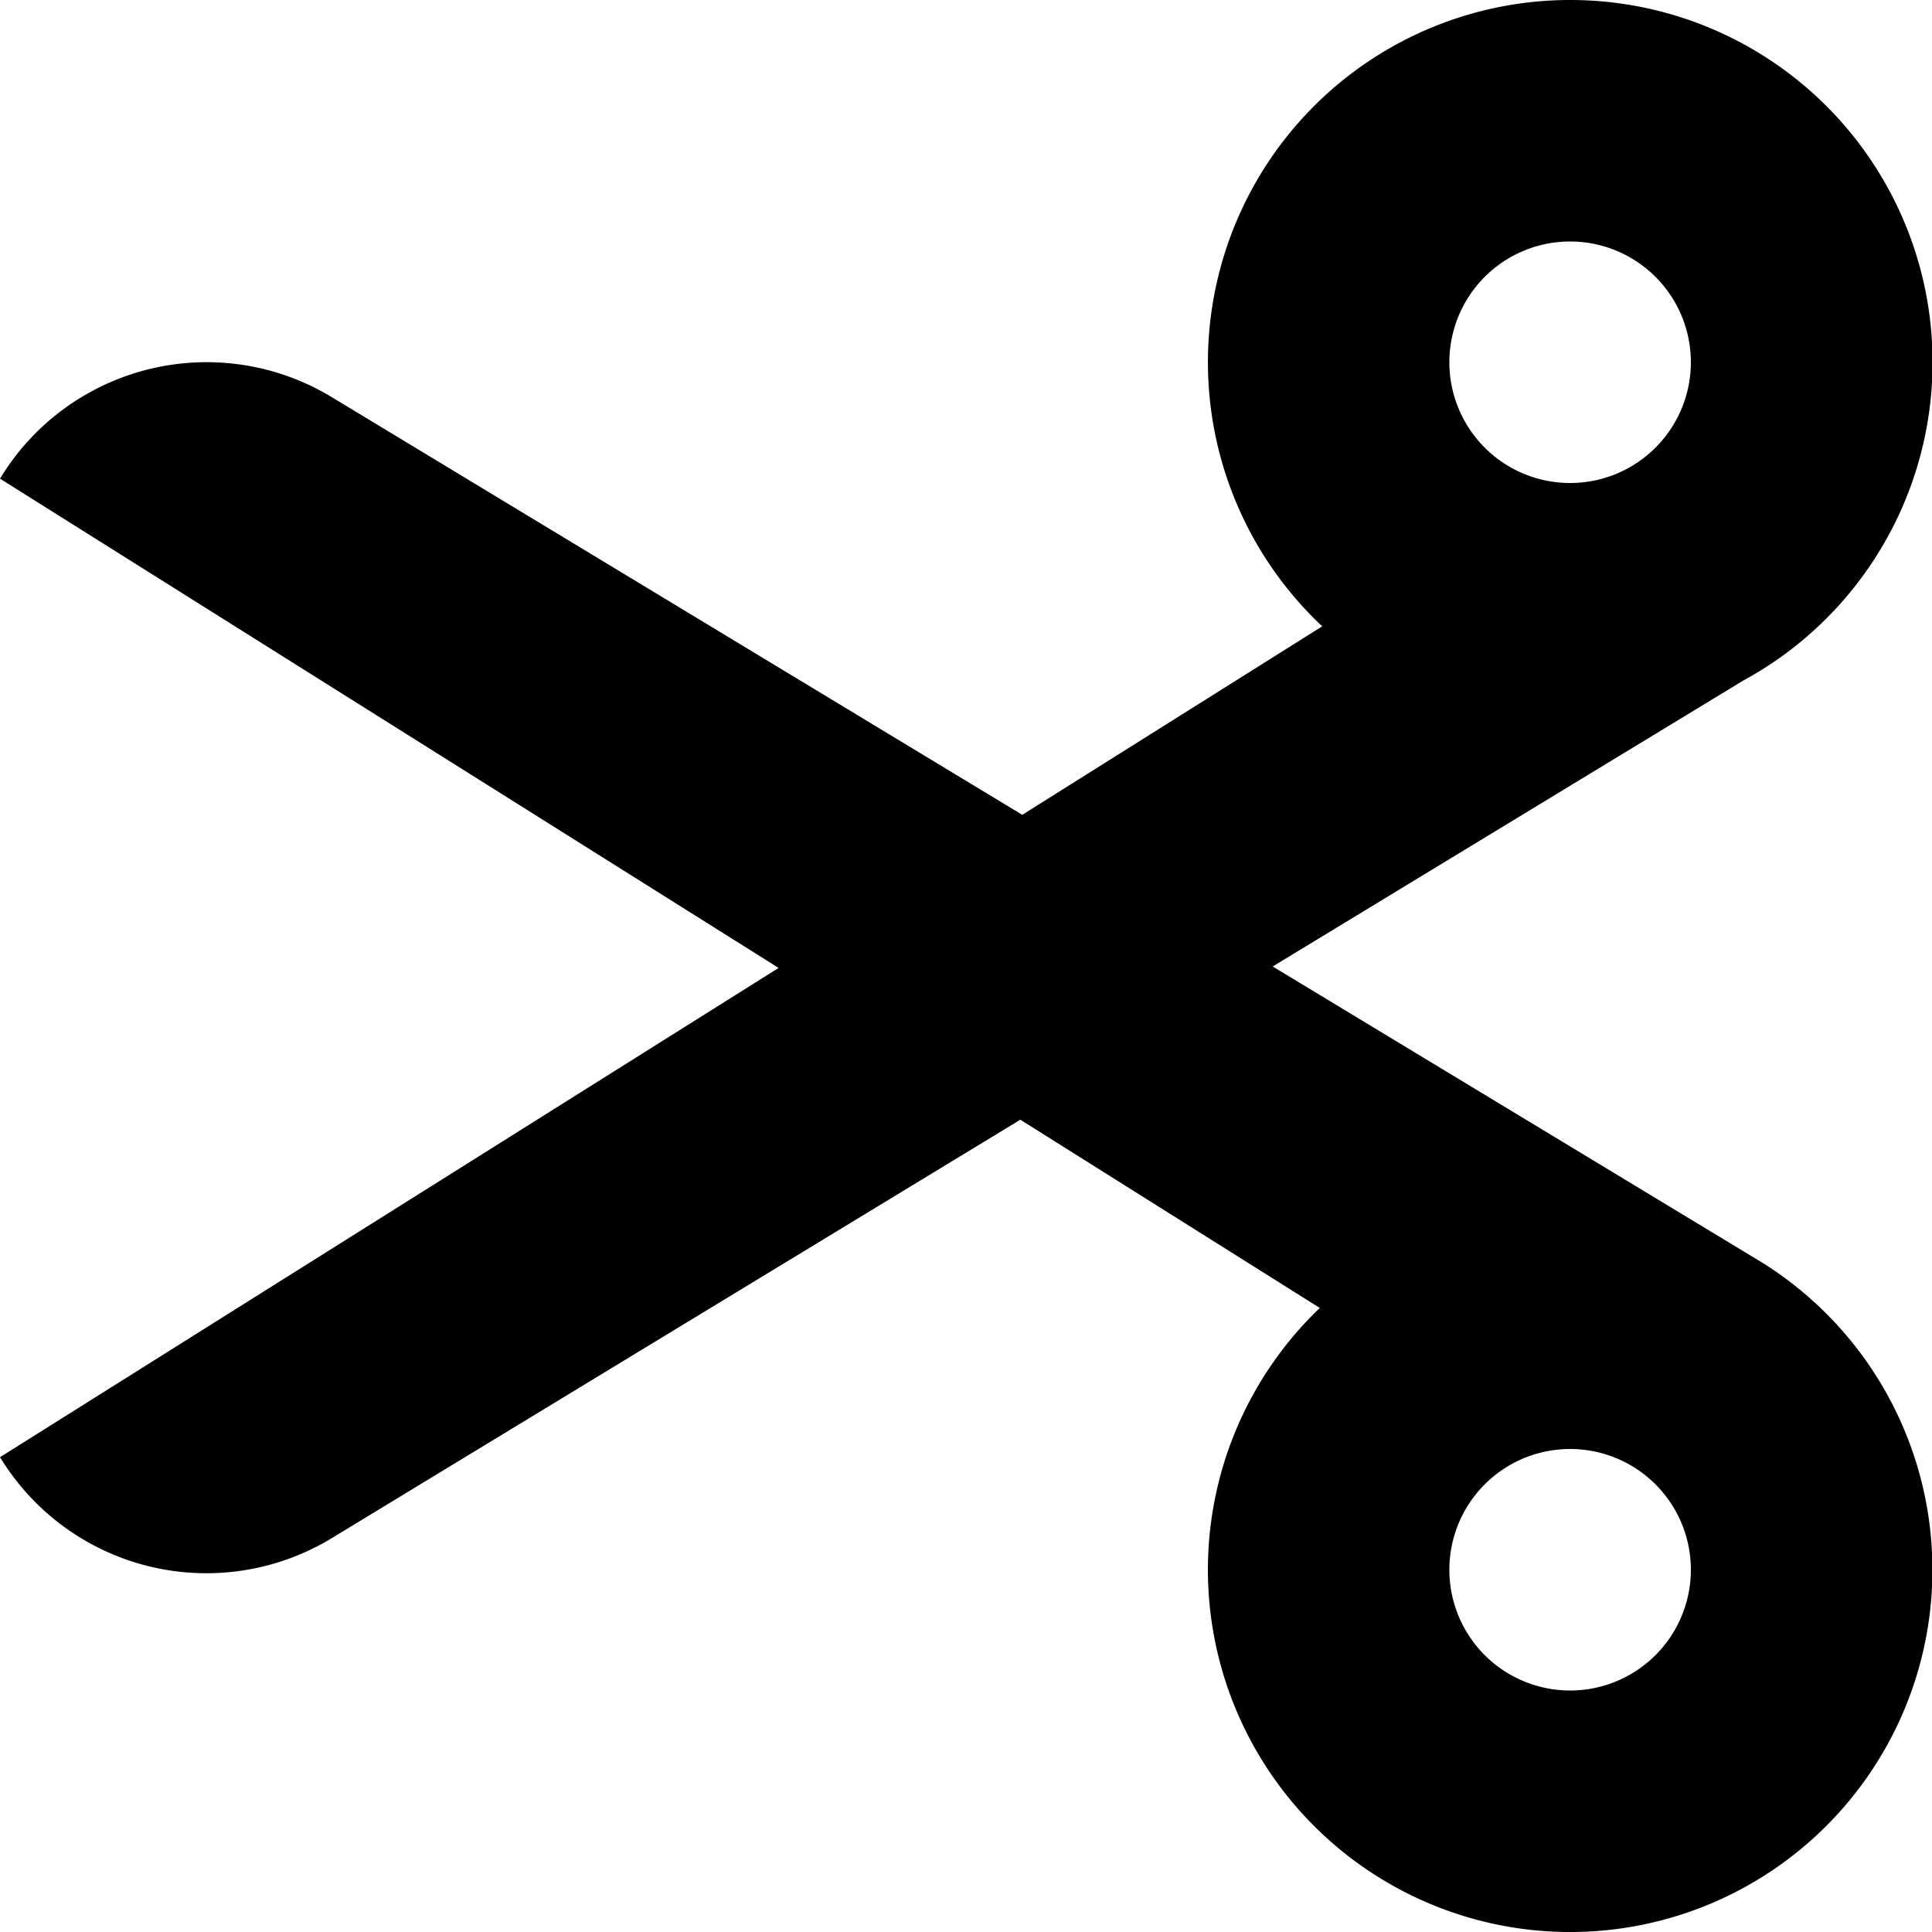 <svg width="16" height="16" viewBox="0 0 16 16" xmlns="http://www.w3.org/2000/svg"><path fill-rule="evenodd" clip-rule="evenodd" d="M10.95 5.187 8.466 6.748l-5.72-3.46a2 2 0 0 0-2.728.647L0 3.964l6.448 4.052L0 12.068l.016.025a2 2 0 0 0 2.732.645L8.45 9.273l2.48 1.559a3 3 0 1 0 3.66-.378l-4.05-2.45 3.897-2.368A3 3 0 0 0 13.003 0a3 3 0 0 0-2.053 5.187ZM14.003 3a1 1 0 1 1-2 0 1 1 0 0 1 2 0Zm-1 11a1 1 0 1 0 0-2 1 1 0 0 0 0 2Z"/></svg>